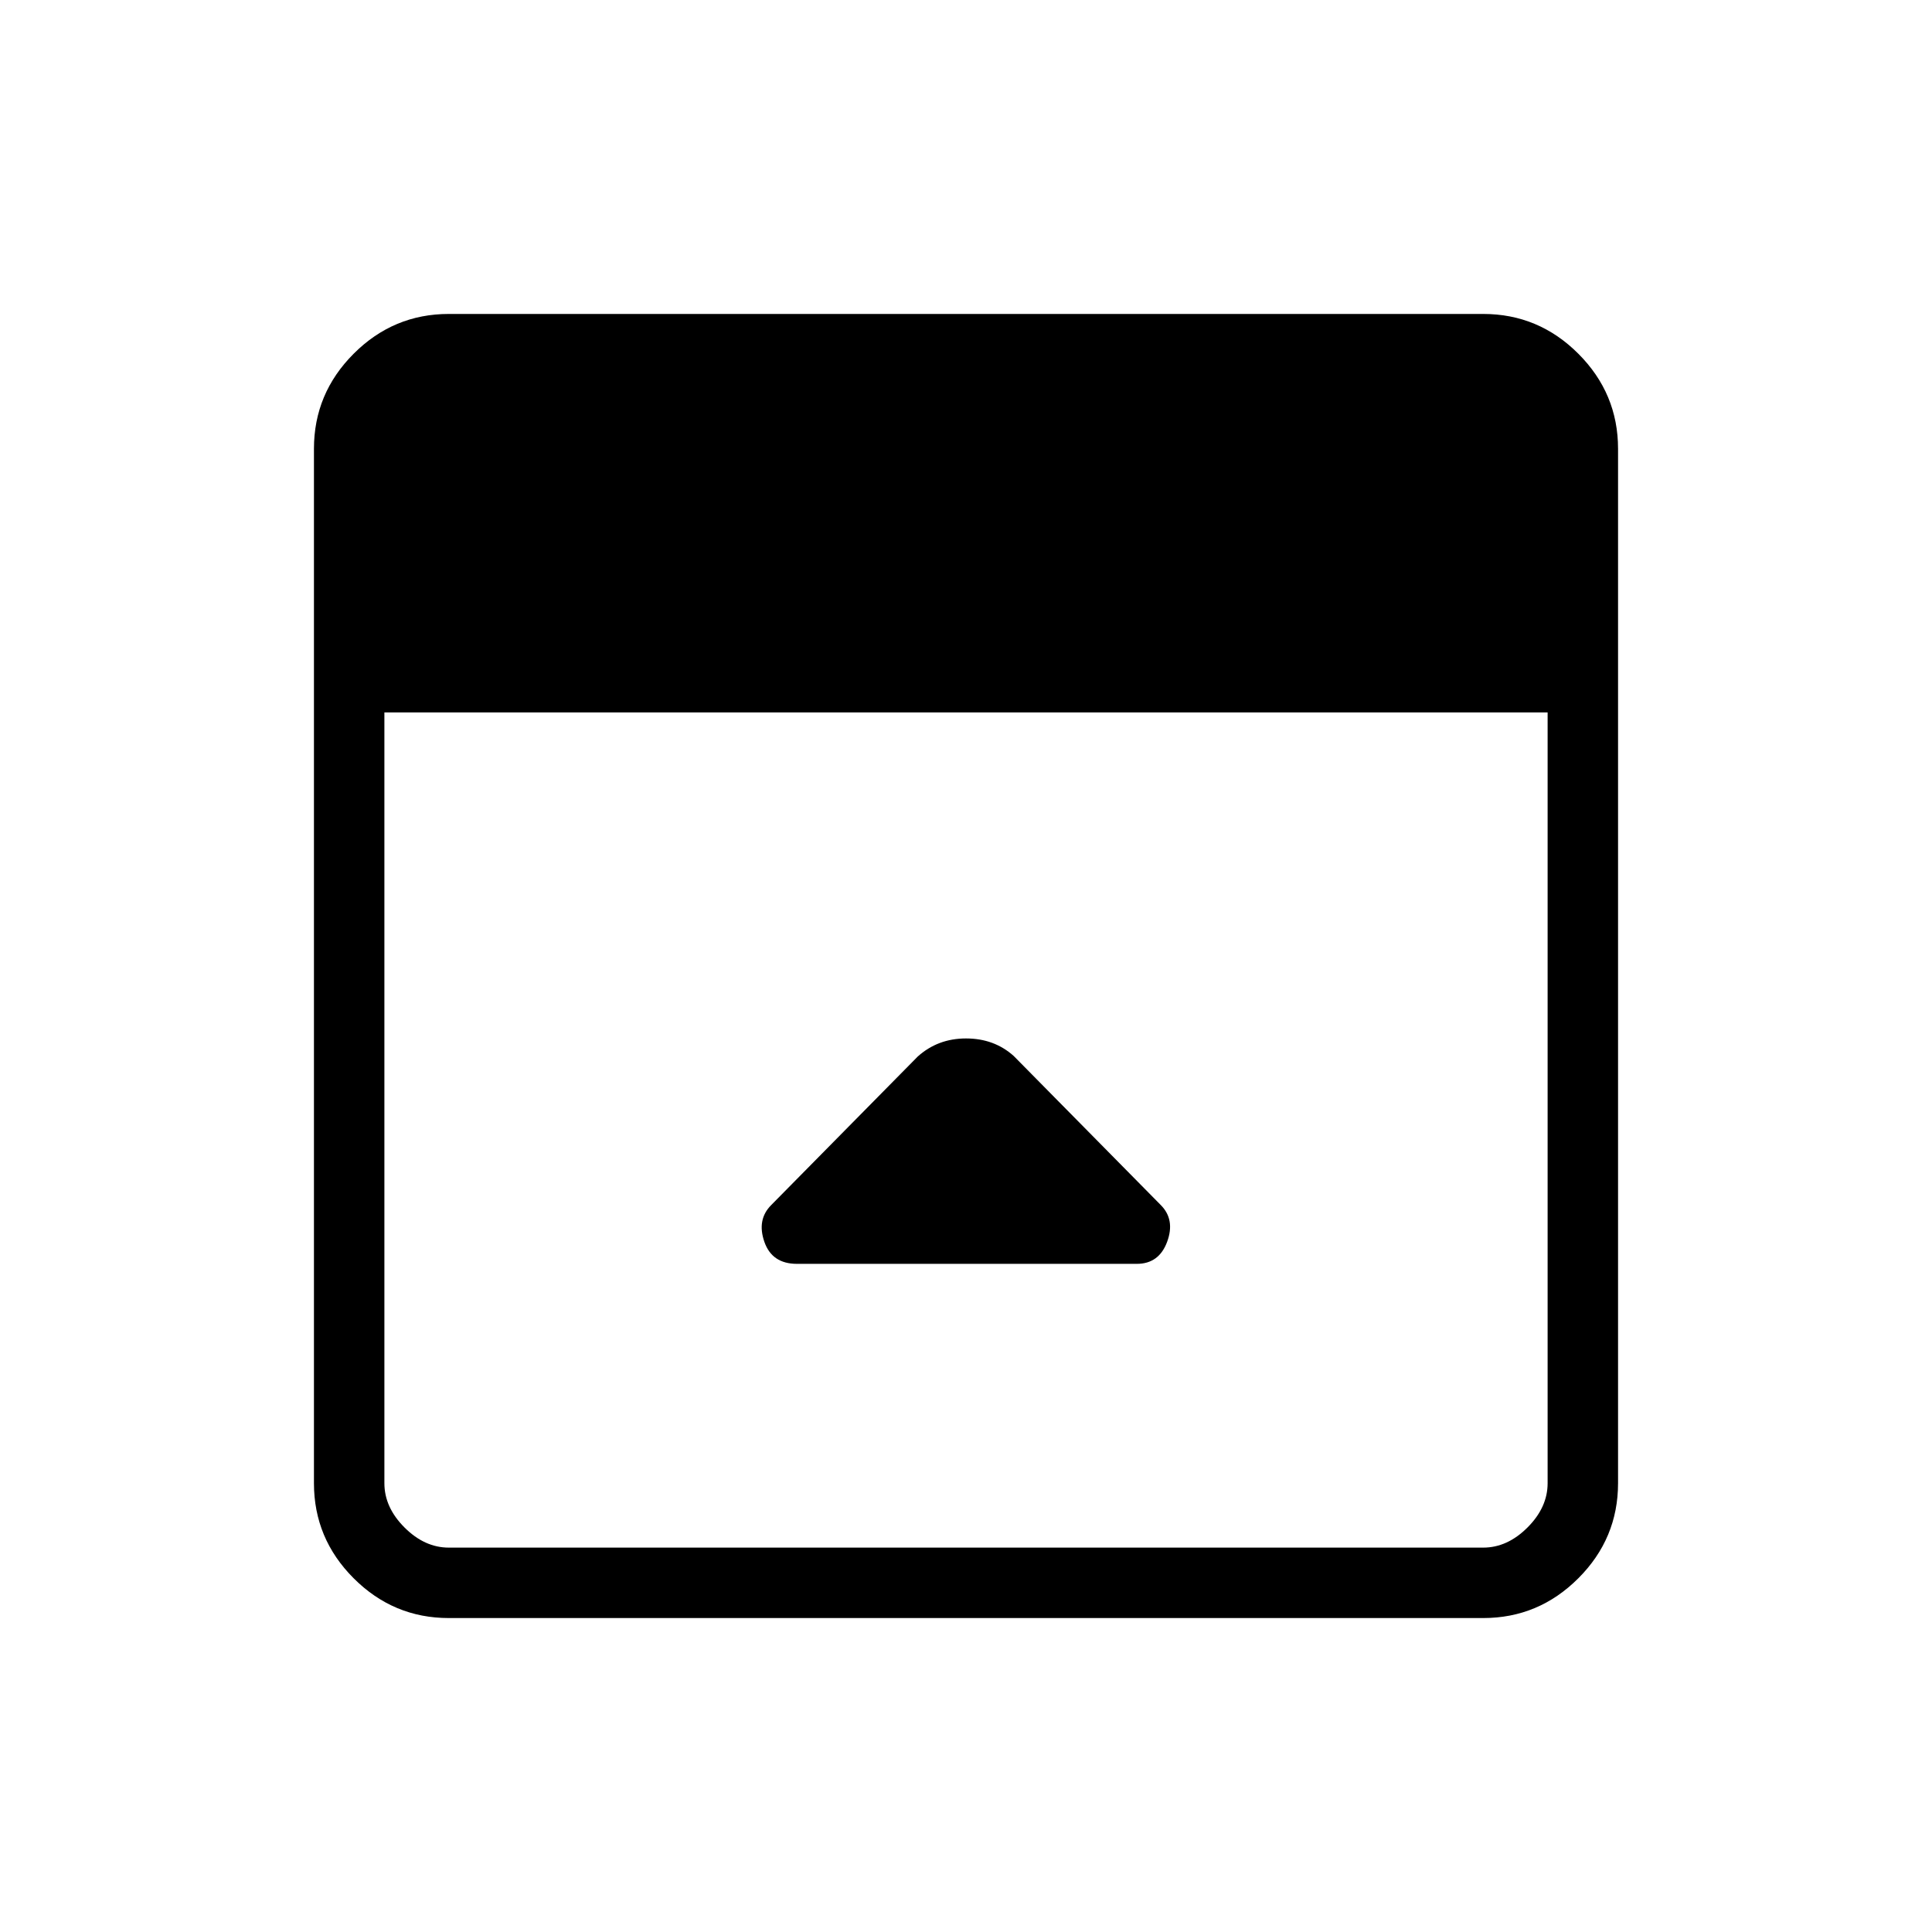 <svg xmlns="http://www.w3.org/2000/svg" height="48" viewBox="0 -960 960 960" width="48"><path d="m456-435-72.78 73.78Q376-354 379.79-343q3.79 11 16.21 11h168.88q11.04 0 15.08-11 4.04-11-3.21-18.25L503.7-435.3Q494-444 480-444t-24 9ZM223-156q-27.5 0-47.25-19.75T156-223v-514q0-27.5 19.75-47.25T223-804h514q27.5 0 47.25 19.75T804-737v514q0 27.5-19.75 47.25T737-156H223Zm-32-450v383q0 12 10 22t22 10h514q12 0 22-10t10-22v-383H191Z"/></svg>
